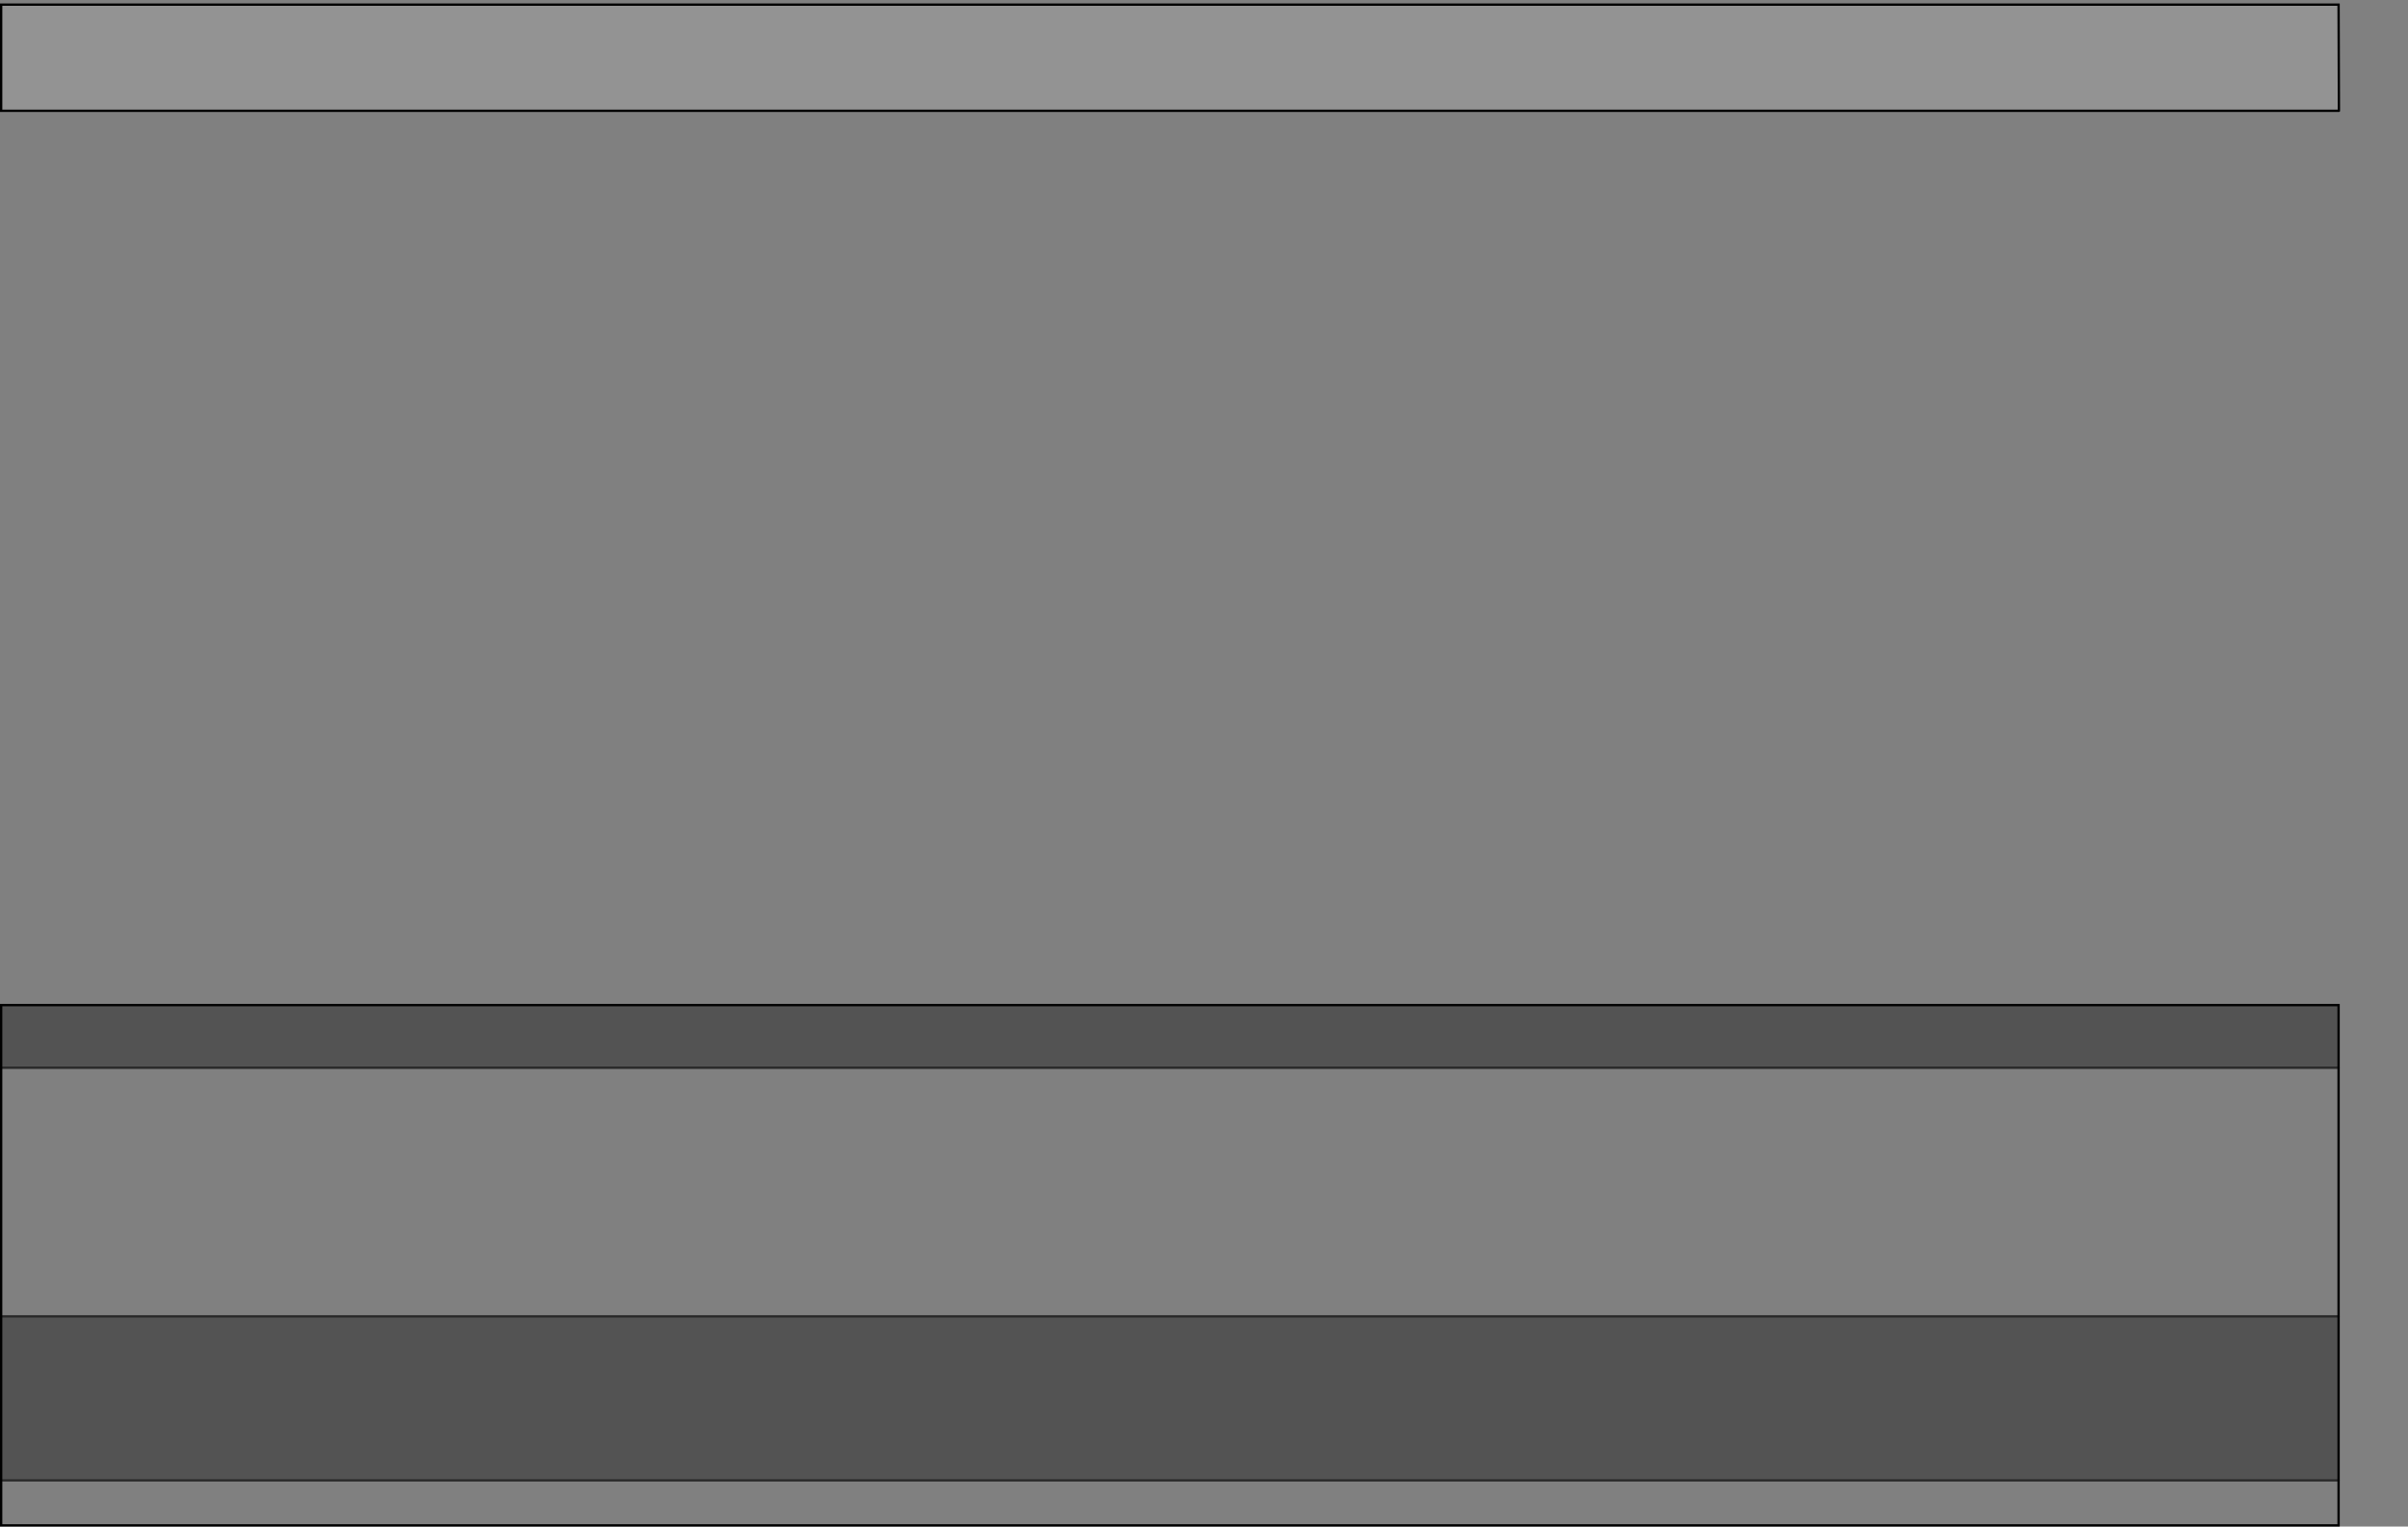 <?xml version="1.0" encoding="UTF-8" standalone="no"?>
<svg xmlns:xlink="http://www.w3.org/1999/xlink" height="660.6px" width="1042.25px" xmlns="http://www.w3.org/2000/svg">
  <rect width="100%" height="100%" fill="#808080" stroke="none"/>
  <g transform="matrix(1.0, 0.0, 0.0, 1.0, 506.4, 331.05)">
    <path d="M505.95 -283.1 L-505.9 -283.1 -505.9 -329.05 505.8 -329.05 505.95 -283.1" fill="#ffffff" fill-opacity="0.149" fill-rule="evenodd" stroke="none"/>
    <path d="M-505.9 131.05 L-505.9 103.9 505.8 103.9 505.8 131.05 -505.9 131.05 M505.8 238.55 L505.8 309.6 -505.9 309.6 -505.9 238.55 505.8 238.55" fill="#000000" fill-opacity="0.349" fill-rule="evenodd" stroke="none"/>
    <path d="M-505.9 131.05 L505.8 131.05 505.8 238.55 -505.9 238.55 -505.9 131.05 M505.8 309.6 L505.8 329.05 -505.9 329.05 -505.9 309.6 505.8 309.6" fill="#ffffff" fill-opacity="0.0" fill-rule="evenodd" stroke="none"/>
    <path d="M505.95 -283.1 L-505.9 -283.1 -505.9 -329.05 505.8 -329.05 505.95 -283.1 M505.8 131.05 L505.8 103.9 -505.9 103.9 -505.9 131.05 -505.9 238.55 -505.9 309.6 -505.9 329.05 505.8 329.05 505.8 309.6 505.8 238.55 505.8 131.05" fill="none" stroke="#000000" stroke-linecap="round" stroke-linejoin="miter-clip" stroke-miterlimit="4.0" stroke-width="1.0"/>
    <path d="M-505.9 131.05 L505.8 131.05 M-505.9 238.55 L505.8 238.55 M505.8 309.6 L-505.9 309.6" fill="none" stroke="#000000" stroke-linecap="round" stroke-linejoin="miter-clip" stroke-miterlimit="4.0" stroke-opacity="0.6" stroke-width="1.0"/>
  </g>
</svg>
